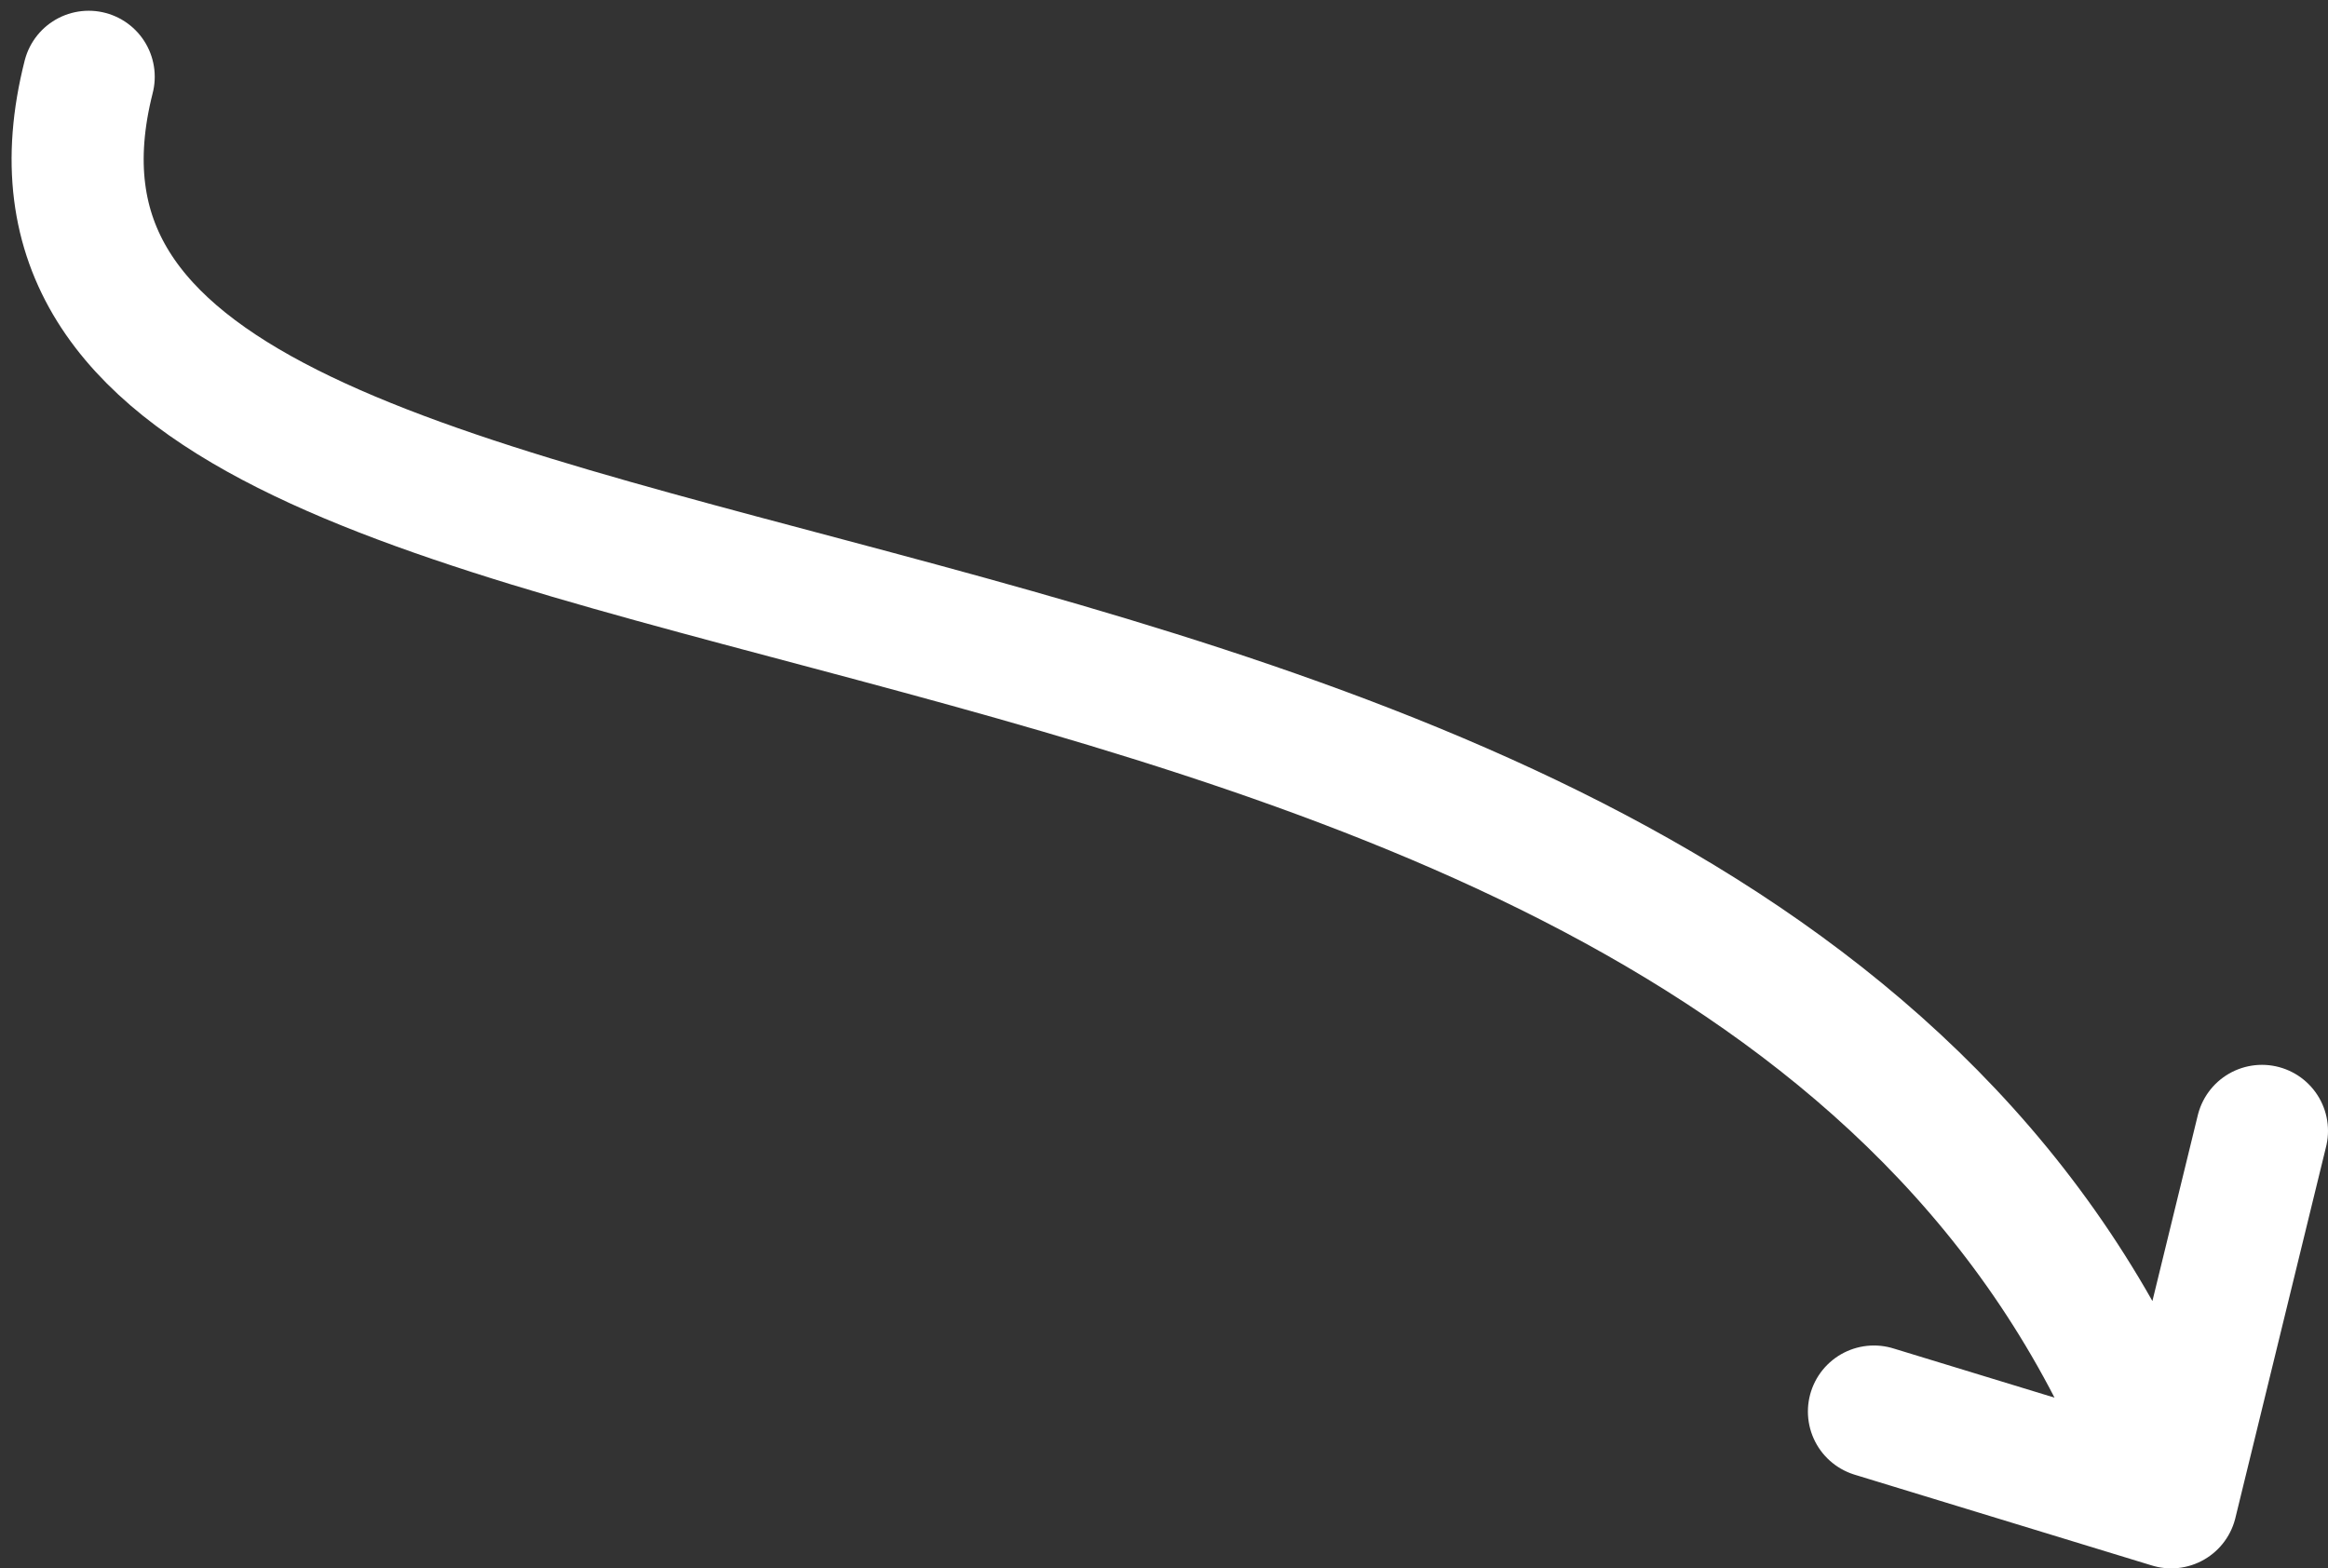 <svg width="141" height="95" viewBox="0 0 141 95" fill="none" xmlns="http://www.w3.org/2000/svg">
<rect x="0" y="0" width="141" height="95" fill="#333333" stroke="none"/>
<path d="M131.504 91C108.131 24.181 -4.997 45.501 5.372 4.651M131.504 91L137 68.5M131.504 91L113.499 85.5" stroke="white" stroke-width="8" stroke-linecap="round" stroke-linejoin="round"/>
</svg>
